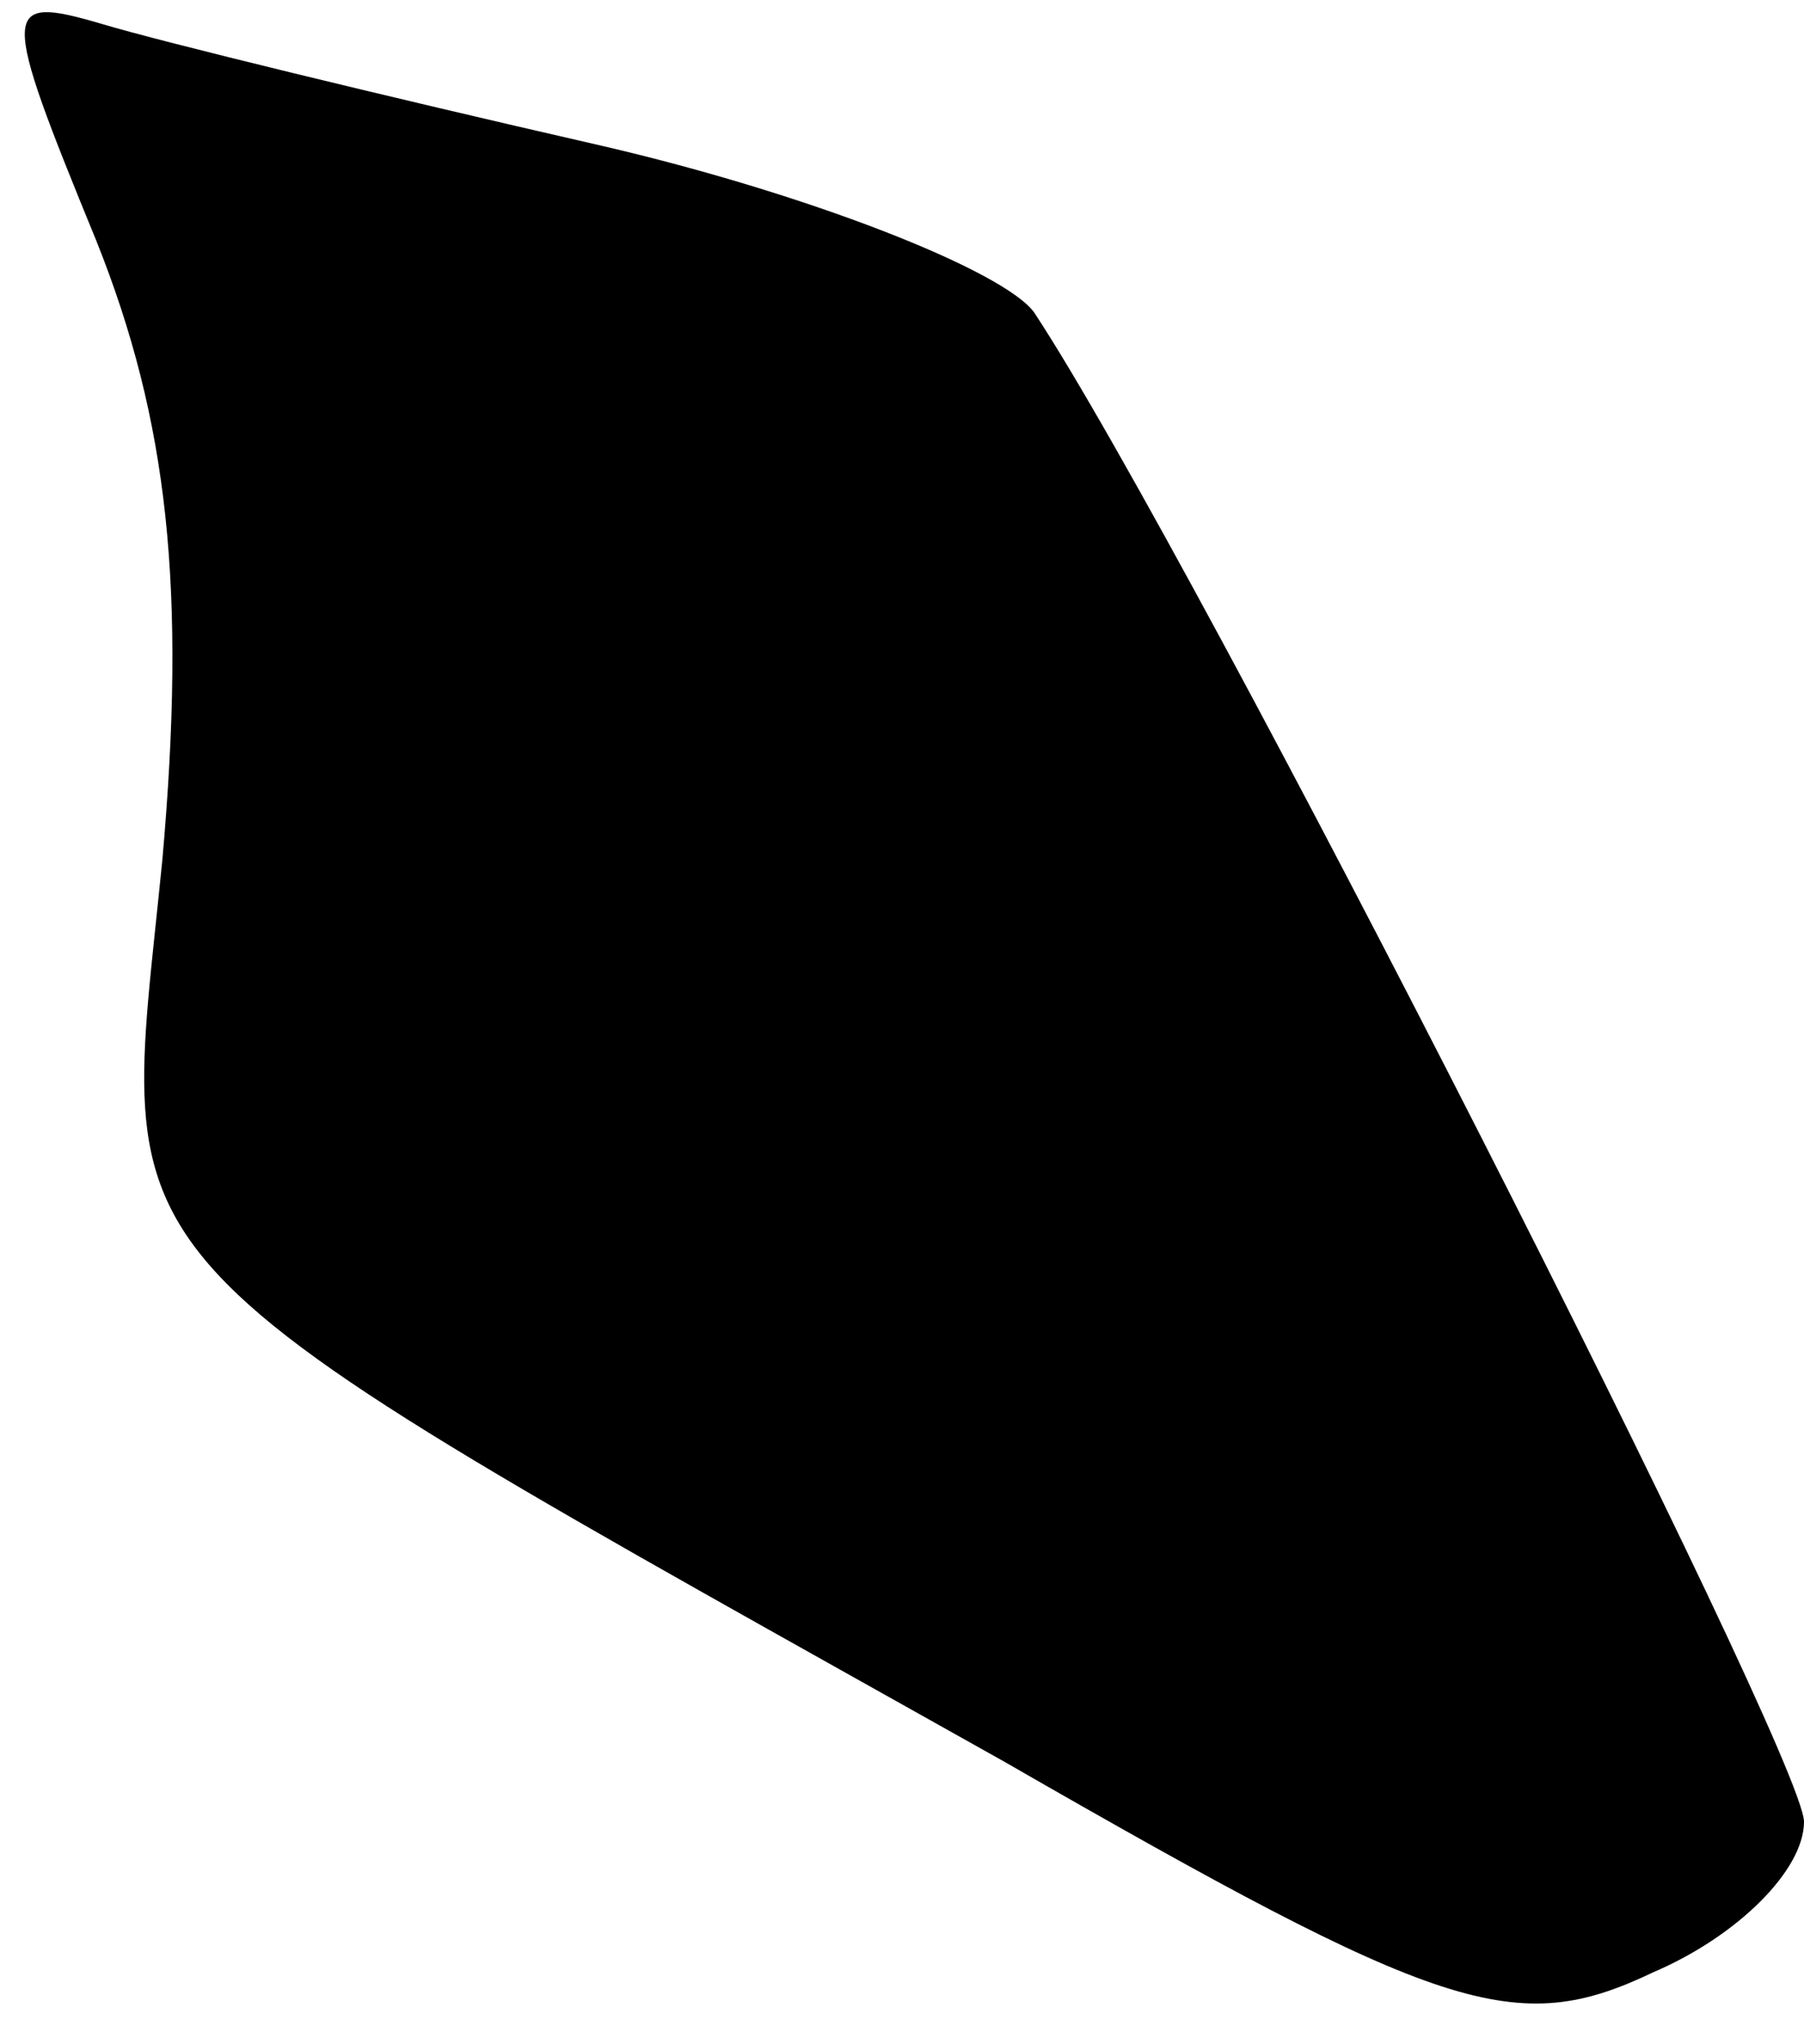 <?xml version="1.0" standalone="no"?>
<!DOCTYPE svg PUBLIC "-//W3C//DTD SVG 20010904//EN"
 "http://www.w3.org/TR/2001/REC-SVG-20010904/DTD/svg10.dtd">
<svg version="1.0" xmlns="http://www.w3.org/2000/svg"
 width="30pt" height="34pt" viewBox="0 0 30 34"
 preserveAspectRatio="xMidYMid meet">
<g transform="translate(0,34) scale(0.1,-0.1)"
fill="#000000" stroke="none">
<path fill="#000000" stroke="none" d="M16 300 c12 -30 15 -58 11 -103 -7 -71
-15 -63 140 -150 73 -42 85 -46 108 -35 14 6 25 17 25 25 0 11 -101 210 -128
251 -5 7 -38 20 -73 28 -35 8 -72 17 -82 20 -17 5 -17 3 -1 -36z"/>
</g>
</svg>
